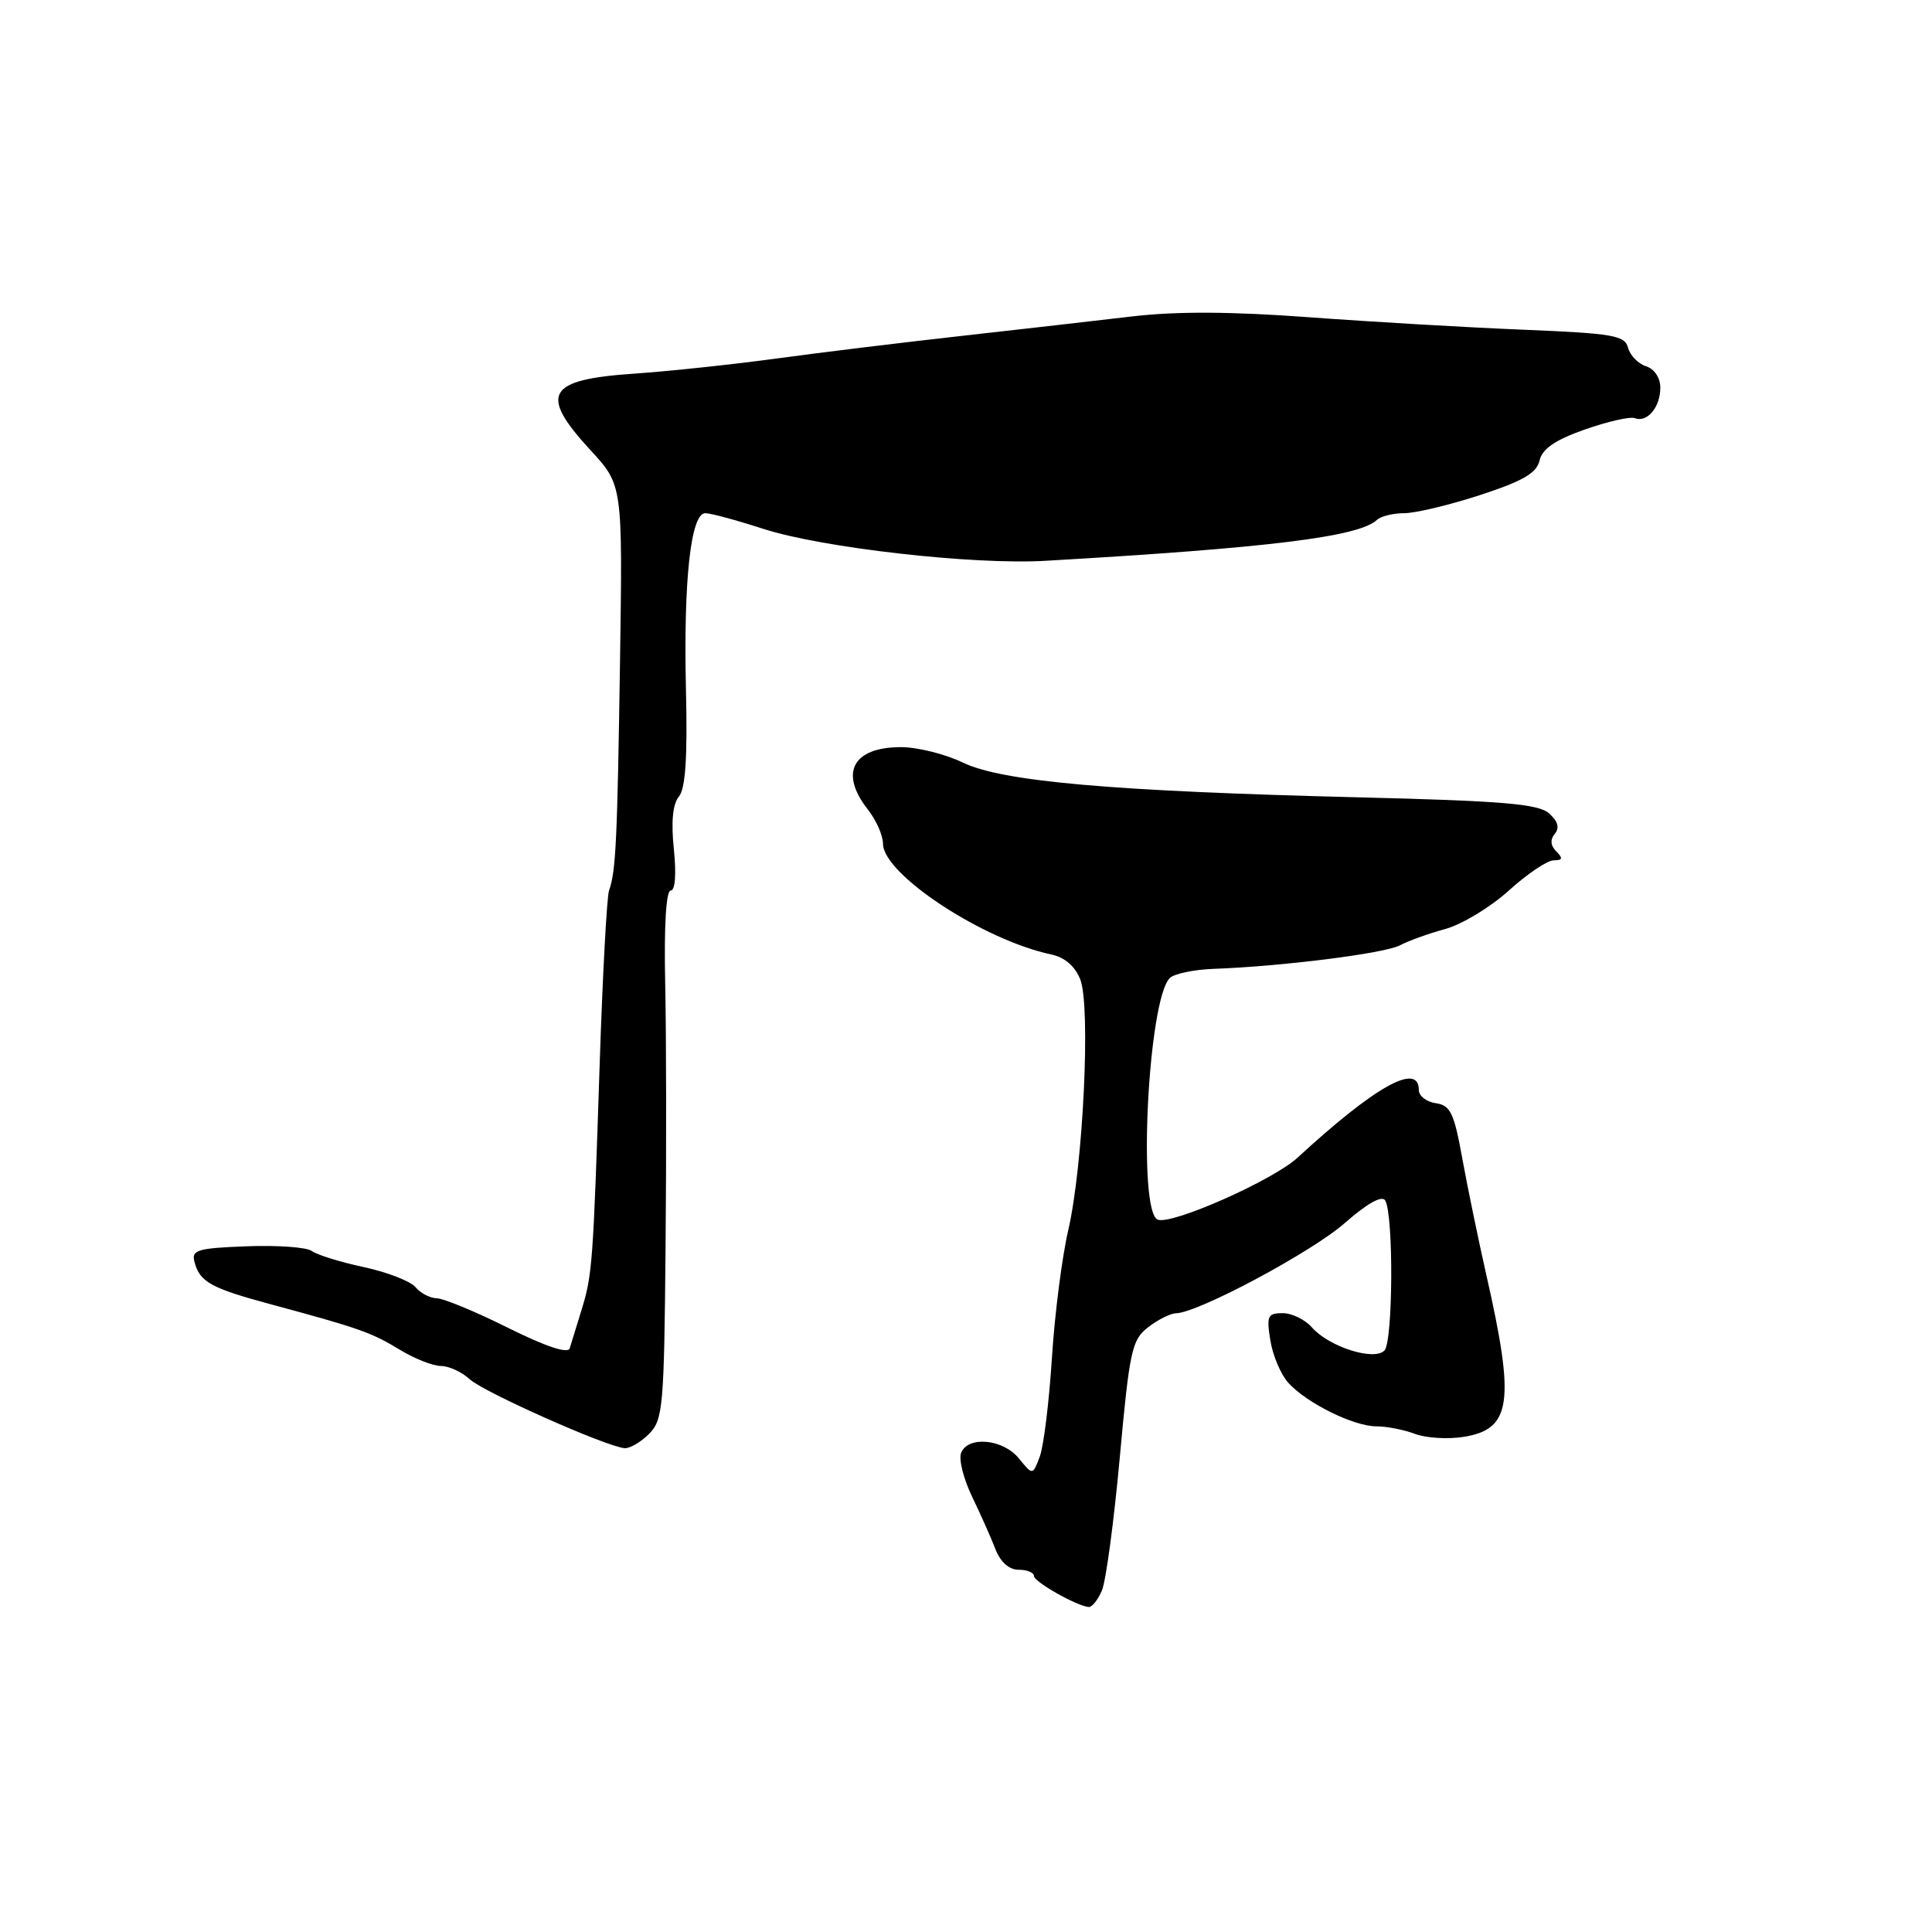 <?xml version="1.0" encoding="UTF-8" standalone="no"?>
<!DOCTYPE svg PUBLIC "-//W3C//DTD SVG 1.1//EN" "http://www.w3.org/Graphics/SVG/1.1/DTD/svg11.dtd" >
<svg xmlns="http://www.w3.org/2000/svg" xmlns:xlink="http://www.w3.org/1999/xlink" version="1.1" viewBox="0 0 256 256">
 <g >
 <path fill="currentColor"
d=" M 146.01 210.75 C 146.54 209.51 147.61 201.56 148.38 193.09 C 149.67 178.92 149.98 177.52 152.14 175.86 C 153.44 174.86 155.09 174.03 155.81 174.02 C 158.73 173.97 173.83 165.90 178.19 162.06 C 181.14 159.47 183.11 158.36 183.54 159.06 C 184.67 160.90 184.59 177.81 183.44 178.96 C 182.04 180.36 176.10 178.46 173.84 175.89 C 172.93 174.85 171.18 174.00 169.96 174.00 C 167.97 174.00 167.80 174.37 168.33 177.62 C 168.65 179.62 169.72 182.14 170.71 183.23 C 173.14 185.92 179.37 189.00 182.40 189.00 C 183.76 189.00 186.05 189.45 187.50 190.00 C 188.95 190.55 191.86 190.73 193.96 190.39 C 200.27 189.38 200.77 185.77 196.96 169.00 C 195.90 164.32 194.46 157.35 193.76 153.50 C 192.67 147.46 192.19 146.46 190.25 146.18 C 189.01 146.00 188.00 145.22 188.00 144.43 C 188.00 140.70 182.21 143.93 171.93 153.40 C 168.68 156.39 155.29 162.33 153.41 161.61 C 150.72 160.57 152.11 132.49 155.00 129.60 C 155.58 129.02 158.18 128.48 160.77 128.38 C 169.81 128.06 183.51 126.33 185.50 125.26 C 186.60 124.67 189.30 123.70 191.50 123.10 C 193.70 122.50 197.49 120.21 199.92 118.01 C 202.35 115.80 205.03 114.00 205.87 114.00 C 207.04 114.00 207.13 113.73 206.22 112.82 C 205.45 112.05 205.38 111.25 206.02 110.48 C 206.68 109.68 206.43 108.81 205.25 107.77 C 203.83 106.52 199.12 106.12 180.00 105.65 C 147.31 104.84 132.80 103.56 127.57 101.04 C 125.26 99.92 121.58 99.00 119.38 99.00 C 112.99 99.00 111.18 102.42 115.00 107.27 C 116.10 108.67 117.00 110.70 117.00 111.79 C 117.00 115.83 130.24 124.55 139.29 126.47 C 141.08 126.85 142.45 128.02 143.14 129.78 C 144.54 133.35 143.53 154.41 141.55 163.00 C 140.72 166.57 139.74 174.22 139.38 180.00 C 139.01 185.78 138.29 191.62 137.78 193.00 C 136.84 195.50 136.84 195.50 135.01 193.25 C 132.91 190.66 128.23 190.23 127.35 192.53 C 127.02 193.38 127.68 195.97 128.79 198.28 C 129.91 200.60 131.31 203.74 131.89 205.25 C 132.57 206.99 133.70 208.00 134.98 208.00 C 136.09 208.00 137.00 208.37 137.00 208.82 C 137.00 209.60 142.66 212.80 144.27 212.94 C 144.70 212.97 145.48 211.99 146.01 210.75 Z  M 85.99 190.01 C 87.85 188.15 88.00 186.49 88.19 165.26 C 88.31 152.74 88.29 136.99 88.14 130.25 C 87.98 122.69 88.26 118.00 88.87 118.00 C 89.47 118.00 89.63 115.84 89.29 112.52 C 88.91 108.88 89.14 106.54 89.96 105.55 C 90.83 104.49 91.11 100.34 90.89 91.28 C 90.56 76.86 91.53 68.00 93.46 68.00 C 94.17 68.00 97.61 68.93 101.12 70.07 C 108.89 72.59 128.96 74.87 138.50 74.31 C 168.18 72.60 180.07 71.13 182.45 68.89 C 182.97 68.40 184.60 68.00 186.07 68.00 C 187.54 68.00 192.06 66.92 196.11 65.60 C 201.80 63.74 203.60 62.70 204.00 61.02 C 204.36 59.46 206.06 58.30 210.00 56.91 C 213.02 55.85 216.00 55.17 216.62 55.41 C 218.26 56.04 220.00 53.96 220.00 51.37 C 220.00 50.06 219.22 48.89 218.11 48.53 C 217.07 48.20 216.00 47.10 215.73 46.09 C 215.30 44.44 213.78 44.18 201.87 43.69 C 194.52 43.39 181.75 42.65 173.50 42.04 C 163.13 41.27 155.88 41.24 150.00 41.93 C 145.32 42.48 135.20 43.64 127.50 44.50 C 119.80 45.36 108.78 46.70 103.00 47.49 C 97.22 48.28 88.69 49.19 84.03 49.51 C 72.45 50.30 71.37 52.19 78.25 59.66 C 82.50 64.27 82.50 64.27 82.16 87.39 C 81.80 111.37 81.61 115.48 80.70 118.00 C 80.41 118.83 79.85 129.18 79.46 141.00 C 78.59 167.60 78.49 168.92 77.03 173.66 C 76.38 175.77 75.69 178.02 75.49 178.66 C 75.26 179.41 72.32 178.43 67.31 175.94 C 63.02 173.80 58.77 172.04 57.87 172.03 C 56.98 172.01 55.71 171.35 55.05 170.55 C 54.39 169.76 51.29 168.56 48.17 167.89 C 45.05 167.22 41.97 166.26 41.31 165.76 C 40.66 165.27 36.79 164.98 32.71 165.14 C 26.19 165.38 25.35 165.63 25.76 167.17 C 26.46 169.88 27.91 170.68 36.01 172.86 C 47.61 175.99 49.25 176.57 53.00 178.86 C 54.92 180.03 57.36 180.99 58.42 181.00 C 59.48 181.00 61.19 181.79 62.23 182.75 C 64.06 184.45 80.25 191.66 82.75 191.89 C 83.44 191.95 84.90 191.10 85.99 190.01 Z "/>
</g>
</svg>